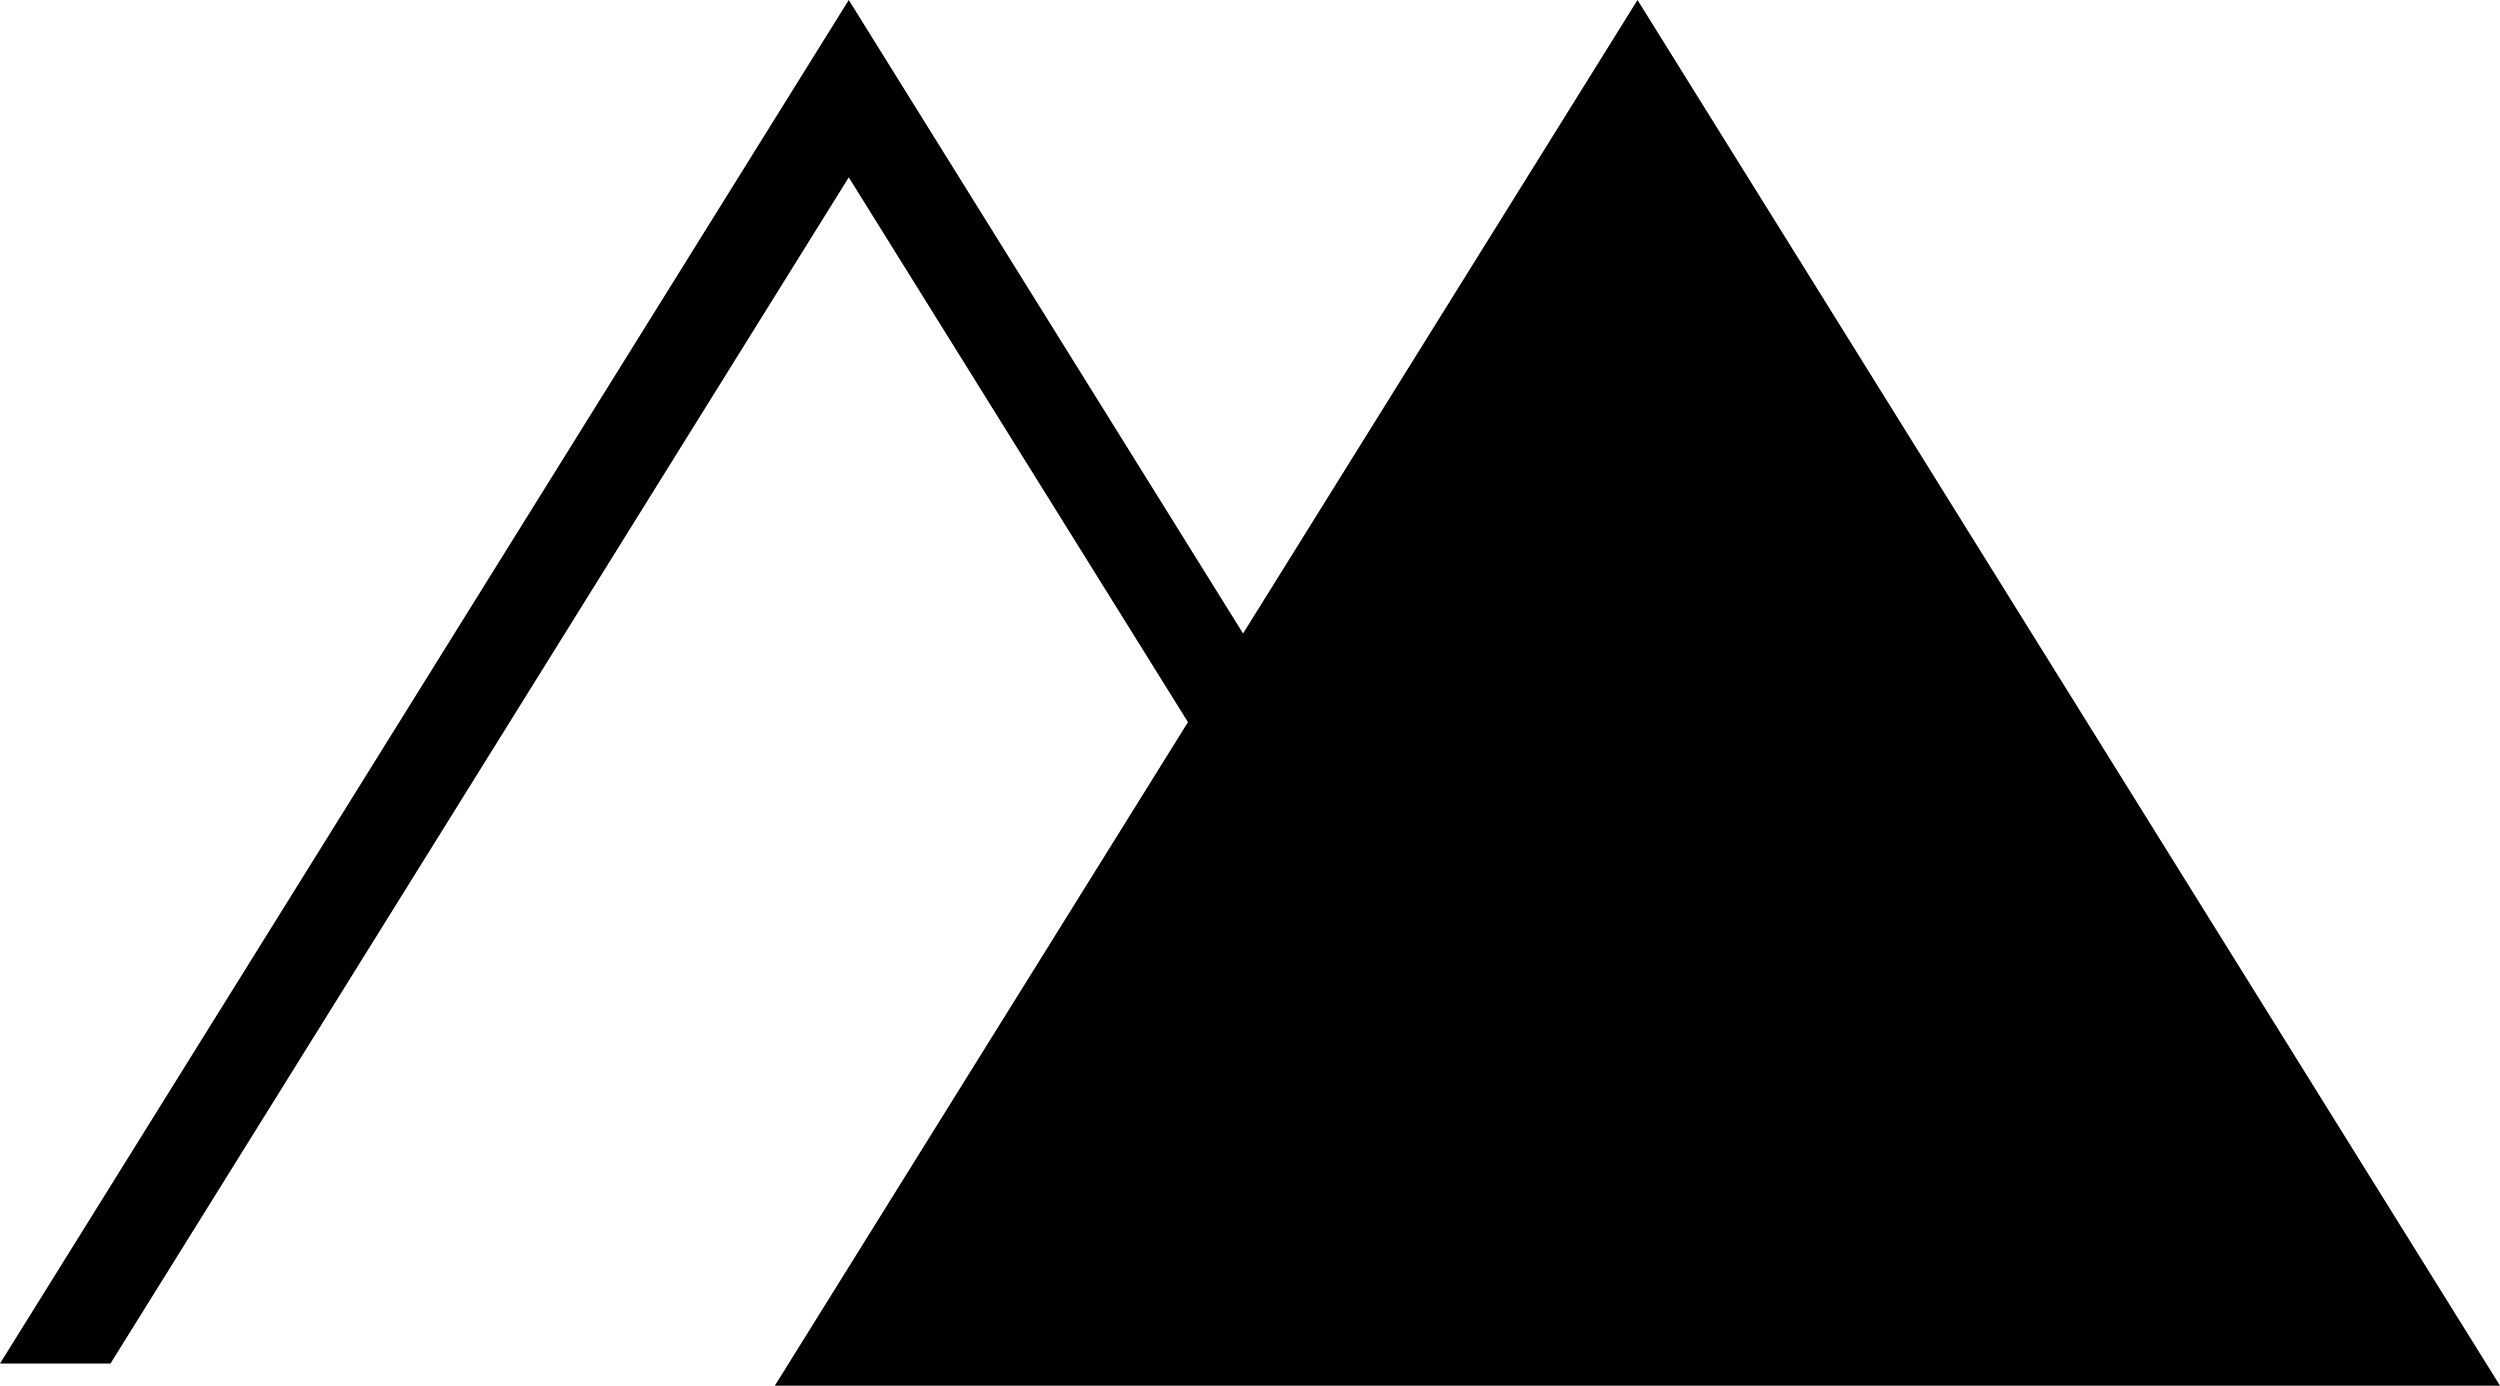 <svg xmlns="http://www.w3.org/2000/svg" viewBox="0 0 167.45 92.81">
  <g id="Layer_2" data-name="Layer 2">
    <g id="Graphic_Elements" data-name="Graphic Elements">
      <path d="M167.45,92.81,109.68,0,83.26,42.43,56.85,0,0,91.33H7.4L56.85,11.88,79.57,48.37,51.9,92.81Z"/>
    </g>
  </g>
</svg>
